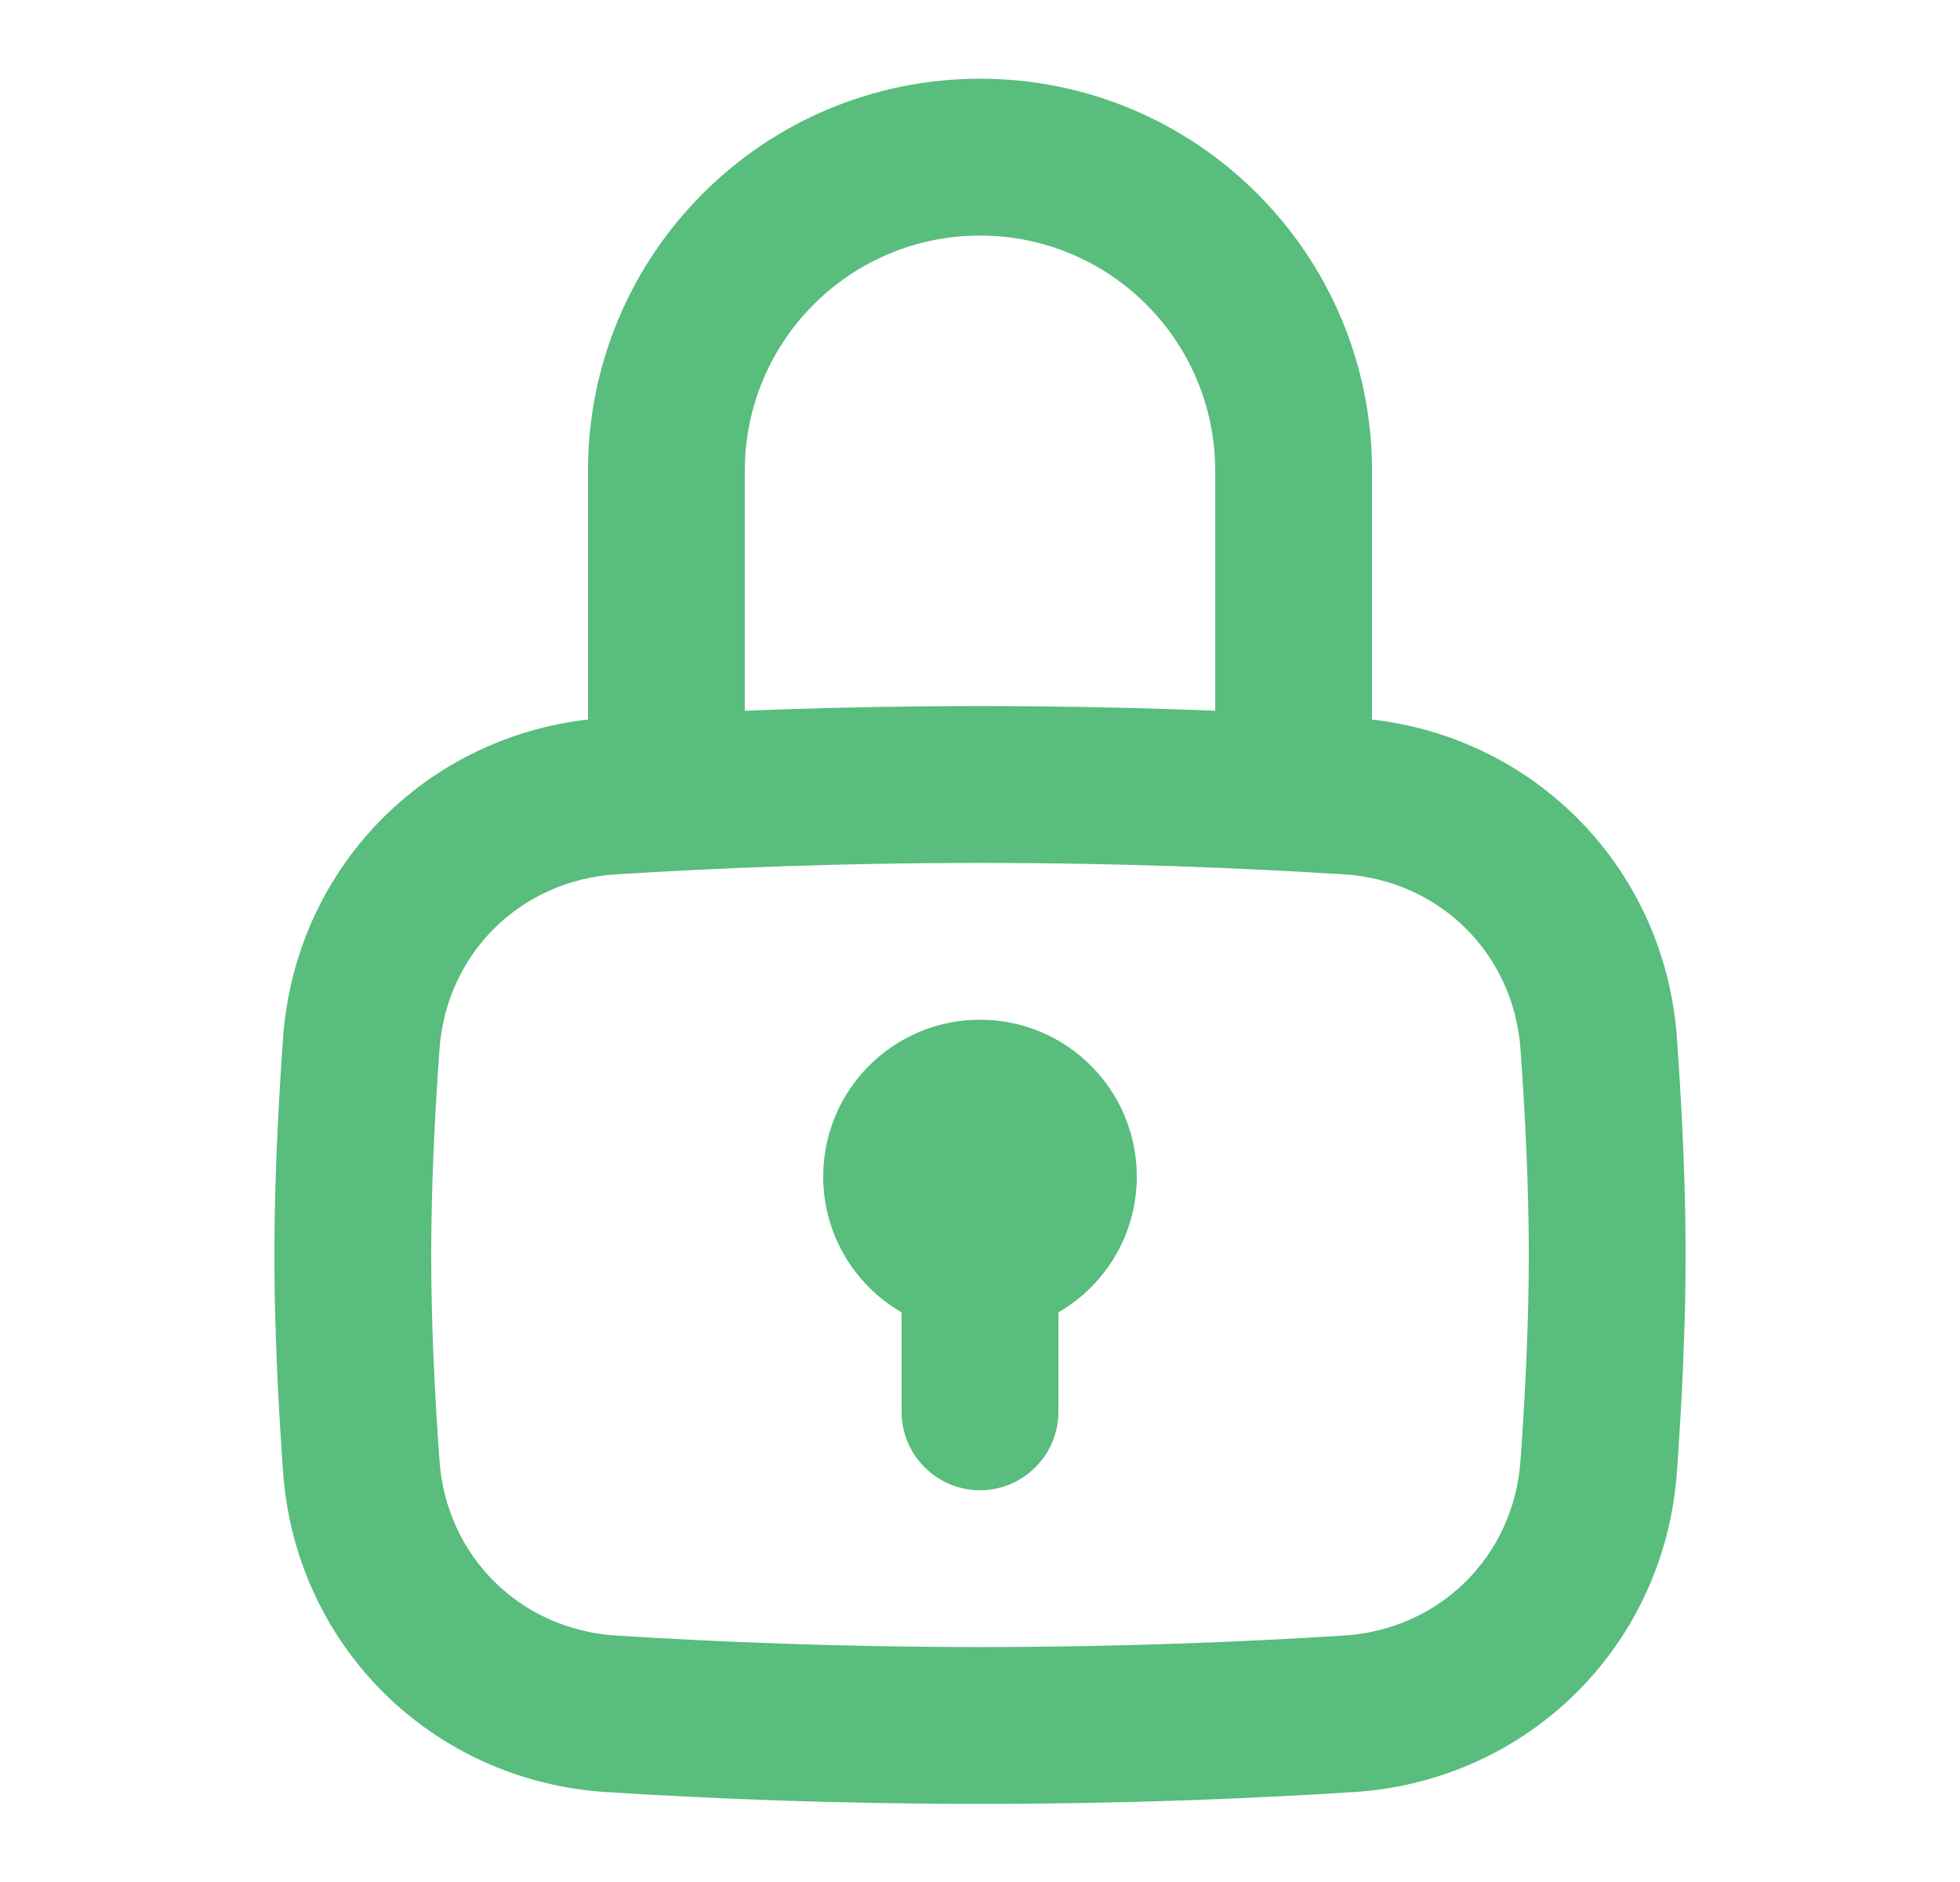 <svg width="25" height="24" viewBox="0 0 25 24" fill="none" xmlns="http://www.w3.org/2000/svg">
<path fill-rule="evenodd" clip-rule="evenodd" d="M12.5 11.004C10.727 11.004 9.148 11.069 7.858 11.15C6.635 11.228 5.694 12.162 5.606 13.377C5.543 14.241 5.5 15.152 5.5 16.004C5.5 16.856 5.543 17.767 5.606 18.631C5.694 19.846 6.635 20.78 7.858 20.857C9.148 20.939 10.727 21.004 12.5 21.004C14.273 21.004 15.852 20.939 17.142 20.857C18.365 20.78 19.306 19.846 19.394 18.631C19.456 17.767 19.5 16.856 19.5 16.004C19.5 15.152 19.456 14.241 19.394 13.377C19.306 12.162 18.365 11.228 17.142 11.15C15.852 11.069 14.273 11.004 12.5 11.004ZM7.731 9.155C5.514 9.295 3.771 11.016 3.611 13.233C3.547 14.127 3.5 15.089 3.5 16.004C3.5 16.919 3.547 17.881 3.611 18.775C3.771 20.991 5.514 22.712 7.732 22.853C9.058 22.938 10.68 23.004 12.5 23.004C14.32 23.004 15.942 22.938 17.268 22.853C19.486 22.712 21.229 20.991 21.389 18.775C21.453 17.881 21.5 16.919 21.5 16.004C21.5 15.089 21.453 14.127 21.389 13.233C21.229 11.016 19.486 9.295 17.268 9.155C15.942 9.07 14.32 9.004 12.5 9.004C10.68 9.004 9.058 9.07 7.731 9.155Z" fill="#58BD7D"/>
<path fill-rule="evenodd" clip-rule="evenodd" d="M13.5 16.736C14.098 16.39 14.5 15.744 14.5 15.004C14.5 13.899 13.605 13.004 12.5 13.004C11.395 13.004 10.5 13.899 10.5 15.004C10.5 15.744 10.902 16.39 11.5 16.736V18.004C11.5 18.556 11.948 19.004 12.5 19.004C13.052 19.004 13.5 18.556 13.5 18.004V16.736Z" fill="#58BD7D"/>
<path fill-rule="evenodd" clip-rule="evenodd" d="M7.5 6.004C7.5 3.242 9.739 1.004 12.5 1.004C15.261 1.004 17.5 3.242 17.5 6.004V10.004C17.5 10.556 17.052 11.004 16.5 11.004C15.948 11.004 15.5 10.556 15.5 10.004V6.004C15.5 4.347 14.157 3.004 12.5 3.004C10.843 3.004 9.5 4.347 9.5 6.004V10.004C9.5 10.556 9.052 11.004 8.5 11.004C7.948 11.004 7.5 10.556 7.5 10.004V6.004Z" fill="#58BD7D"/>
</svg>
